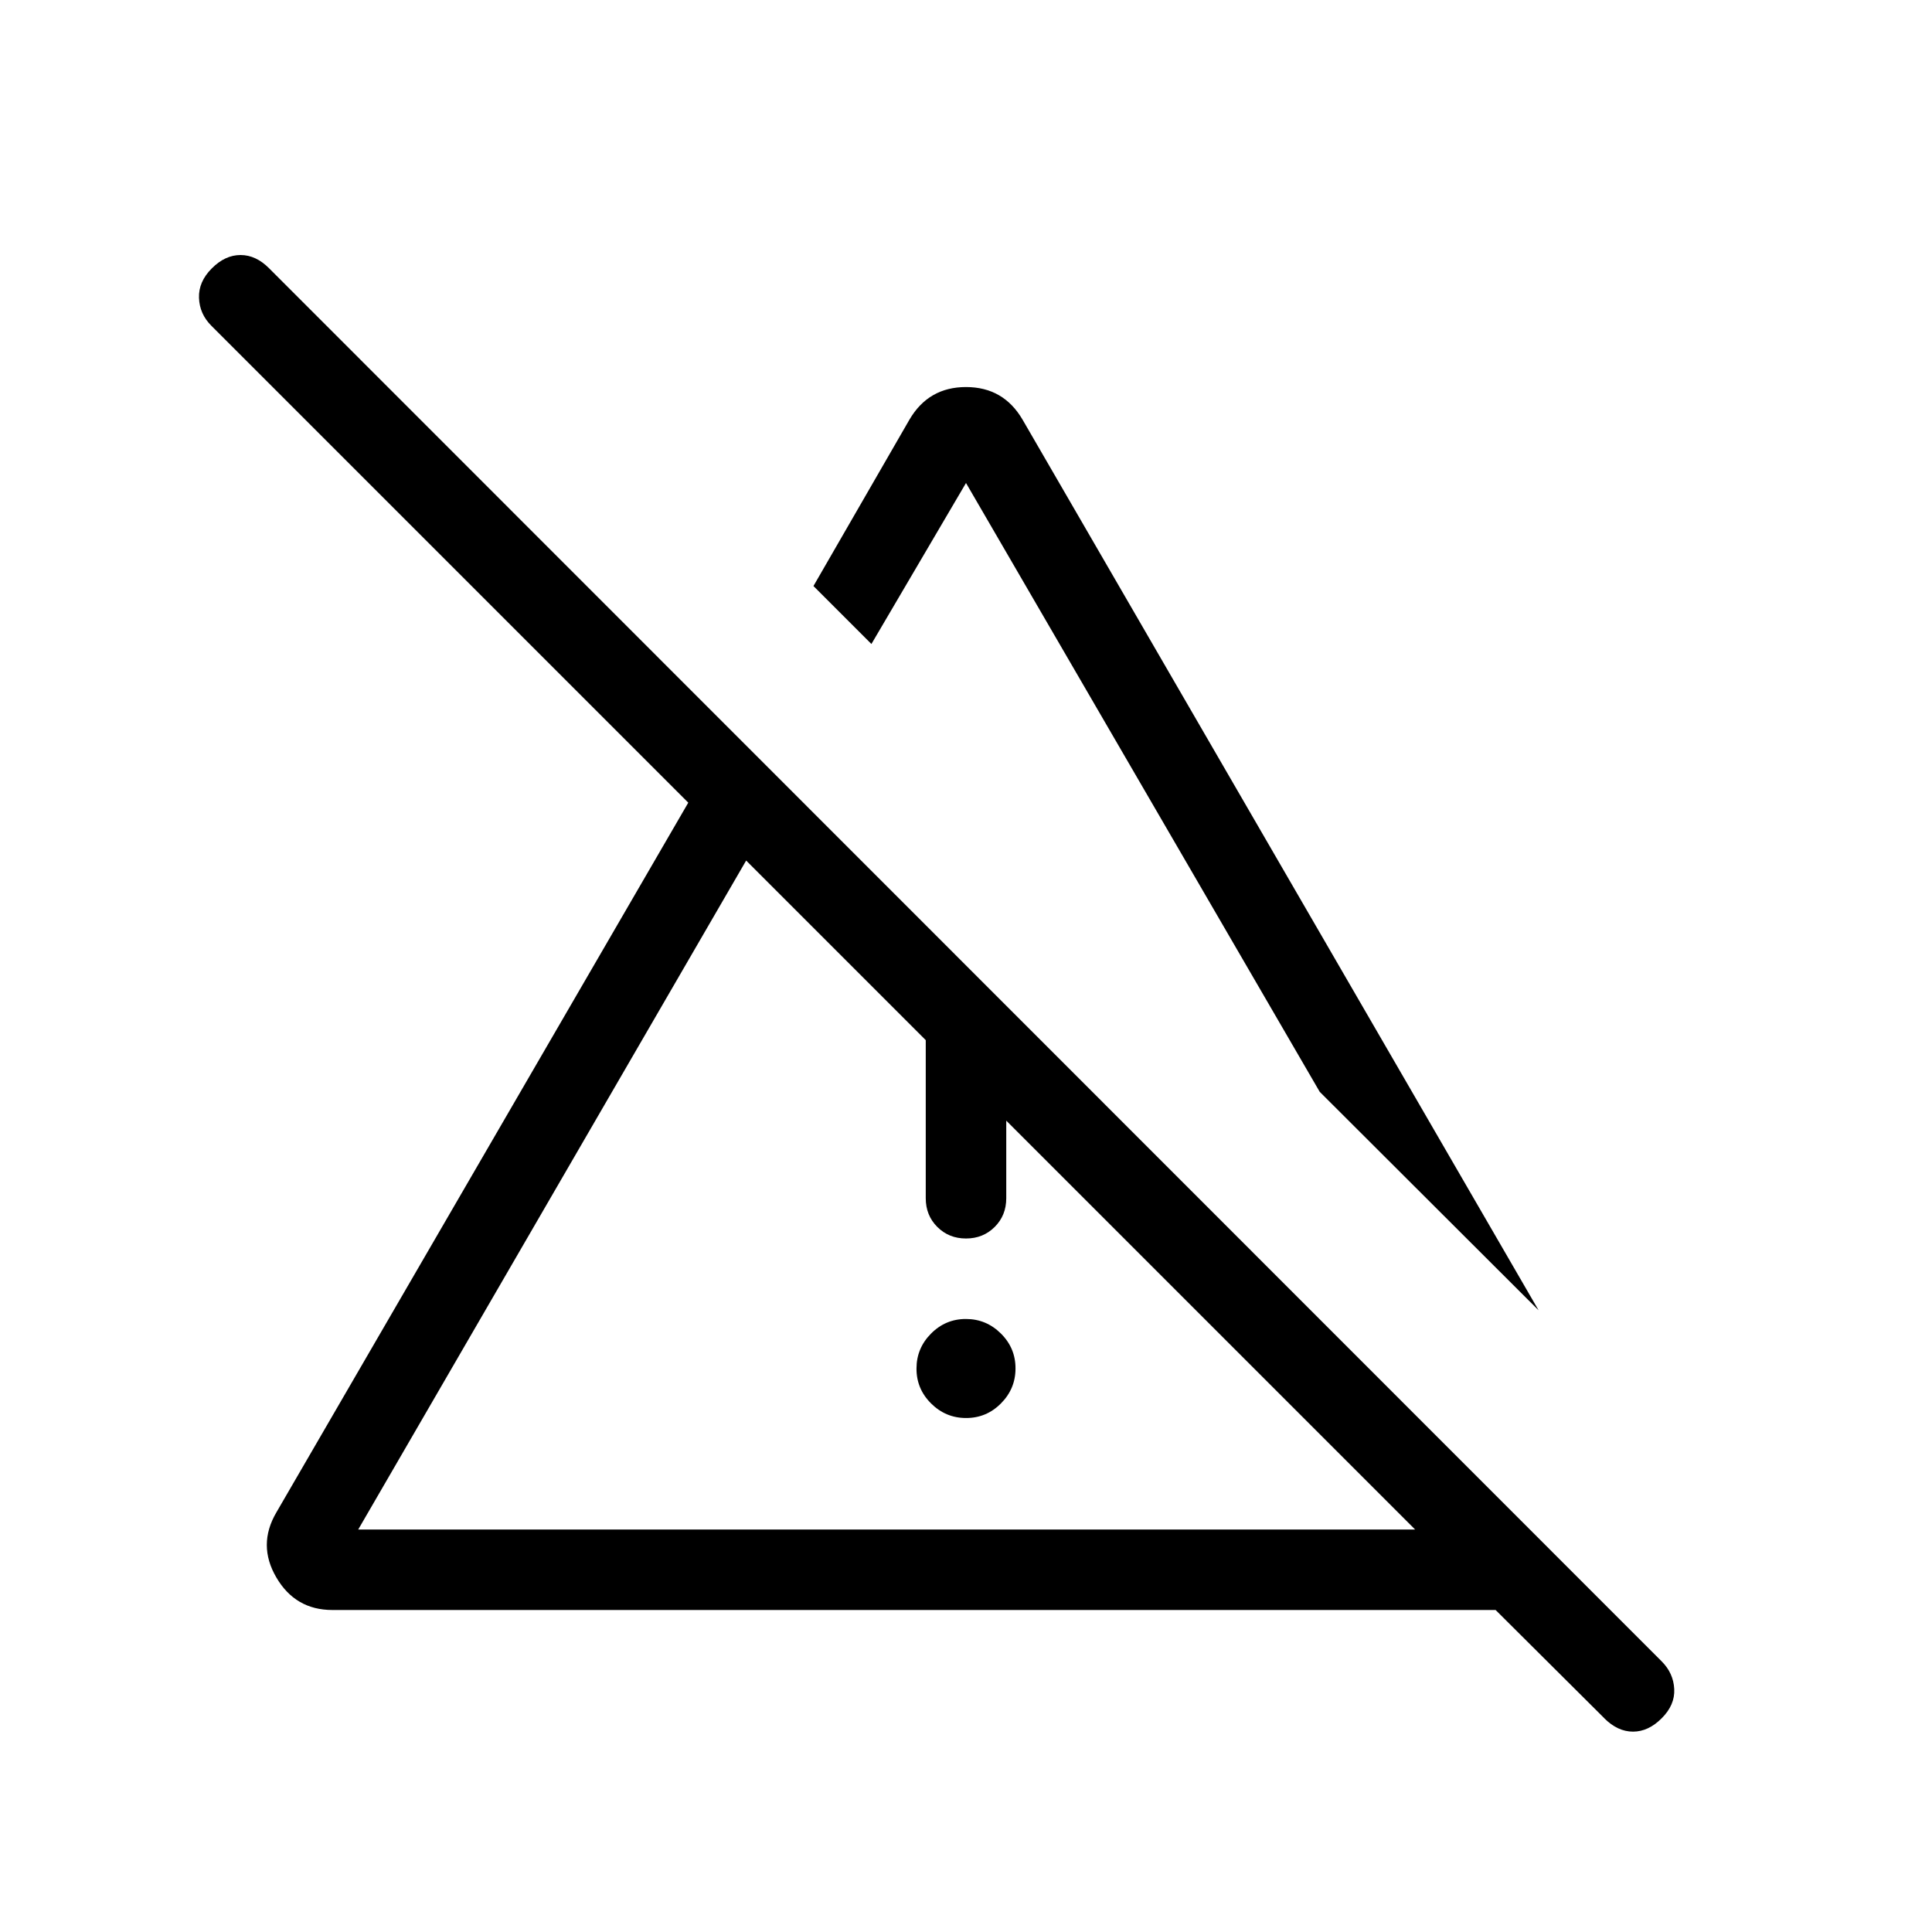 <svg xmlns="http://www.w3.org/2000/svg" width="1em" height="1em" viewBox="0 0 24 24"><path fill="currentColor" d="M12 17.615q-.252 0-.434-.181T11.385 17q0-.252.181-.434t.434-.181q.252 0 .434.181t.181.434q0 .252-.181.434t-.434.181m-.5-2.73v-3.39l1 1v2.39q0 .213-.143.356q-.144.144-.357.144t-.357-.144q-.143-.143-.143-.356m7.613 1.392l-2.719-2.714L12 6l-1.175 2l-.72-.72l1.193-2.068q.237-.404.702-.404q.465 0 .702.404zM4.45 19h13.129l-8.31-8.31zm15.479 2.344L18.579 20H4.129q-.46 0-.696-.404q-.237-.404 0-.808L8.55 9.971L2.625 4.046Q2.479 3.9 2.472 3.7q-.007-.2.159-.366q.165-.166.357-.166t.356.166l17.298 17.304q.146.146.156.344q.01.198-.156.363q-.165.166-.356.166t-.357-.166m-6.31-10.55"/></svg>